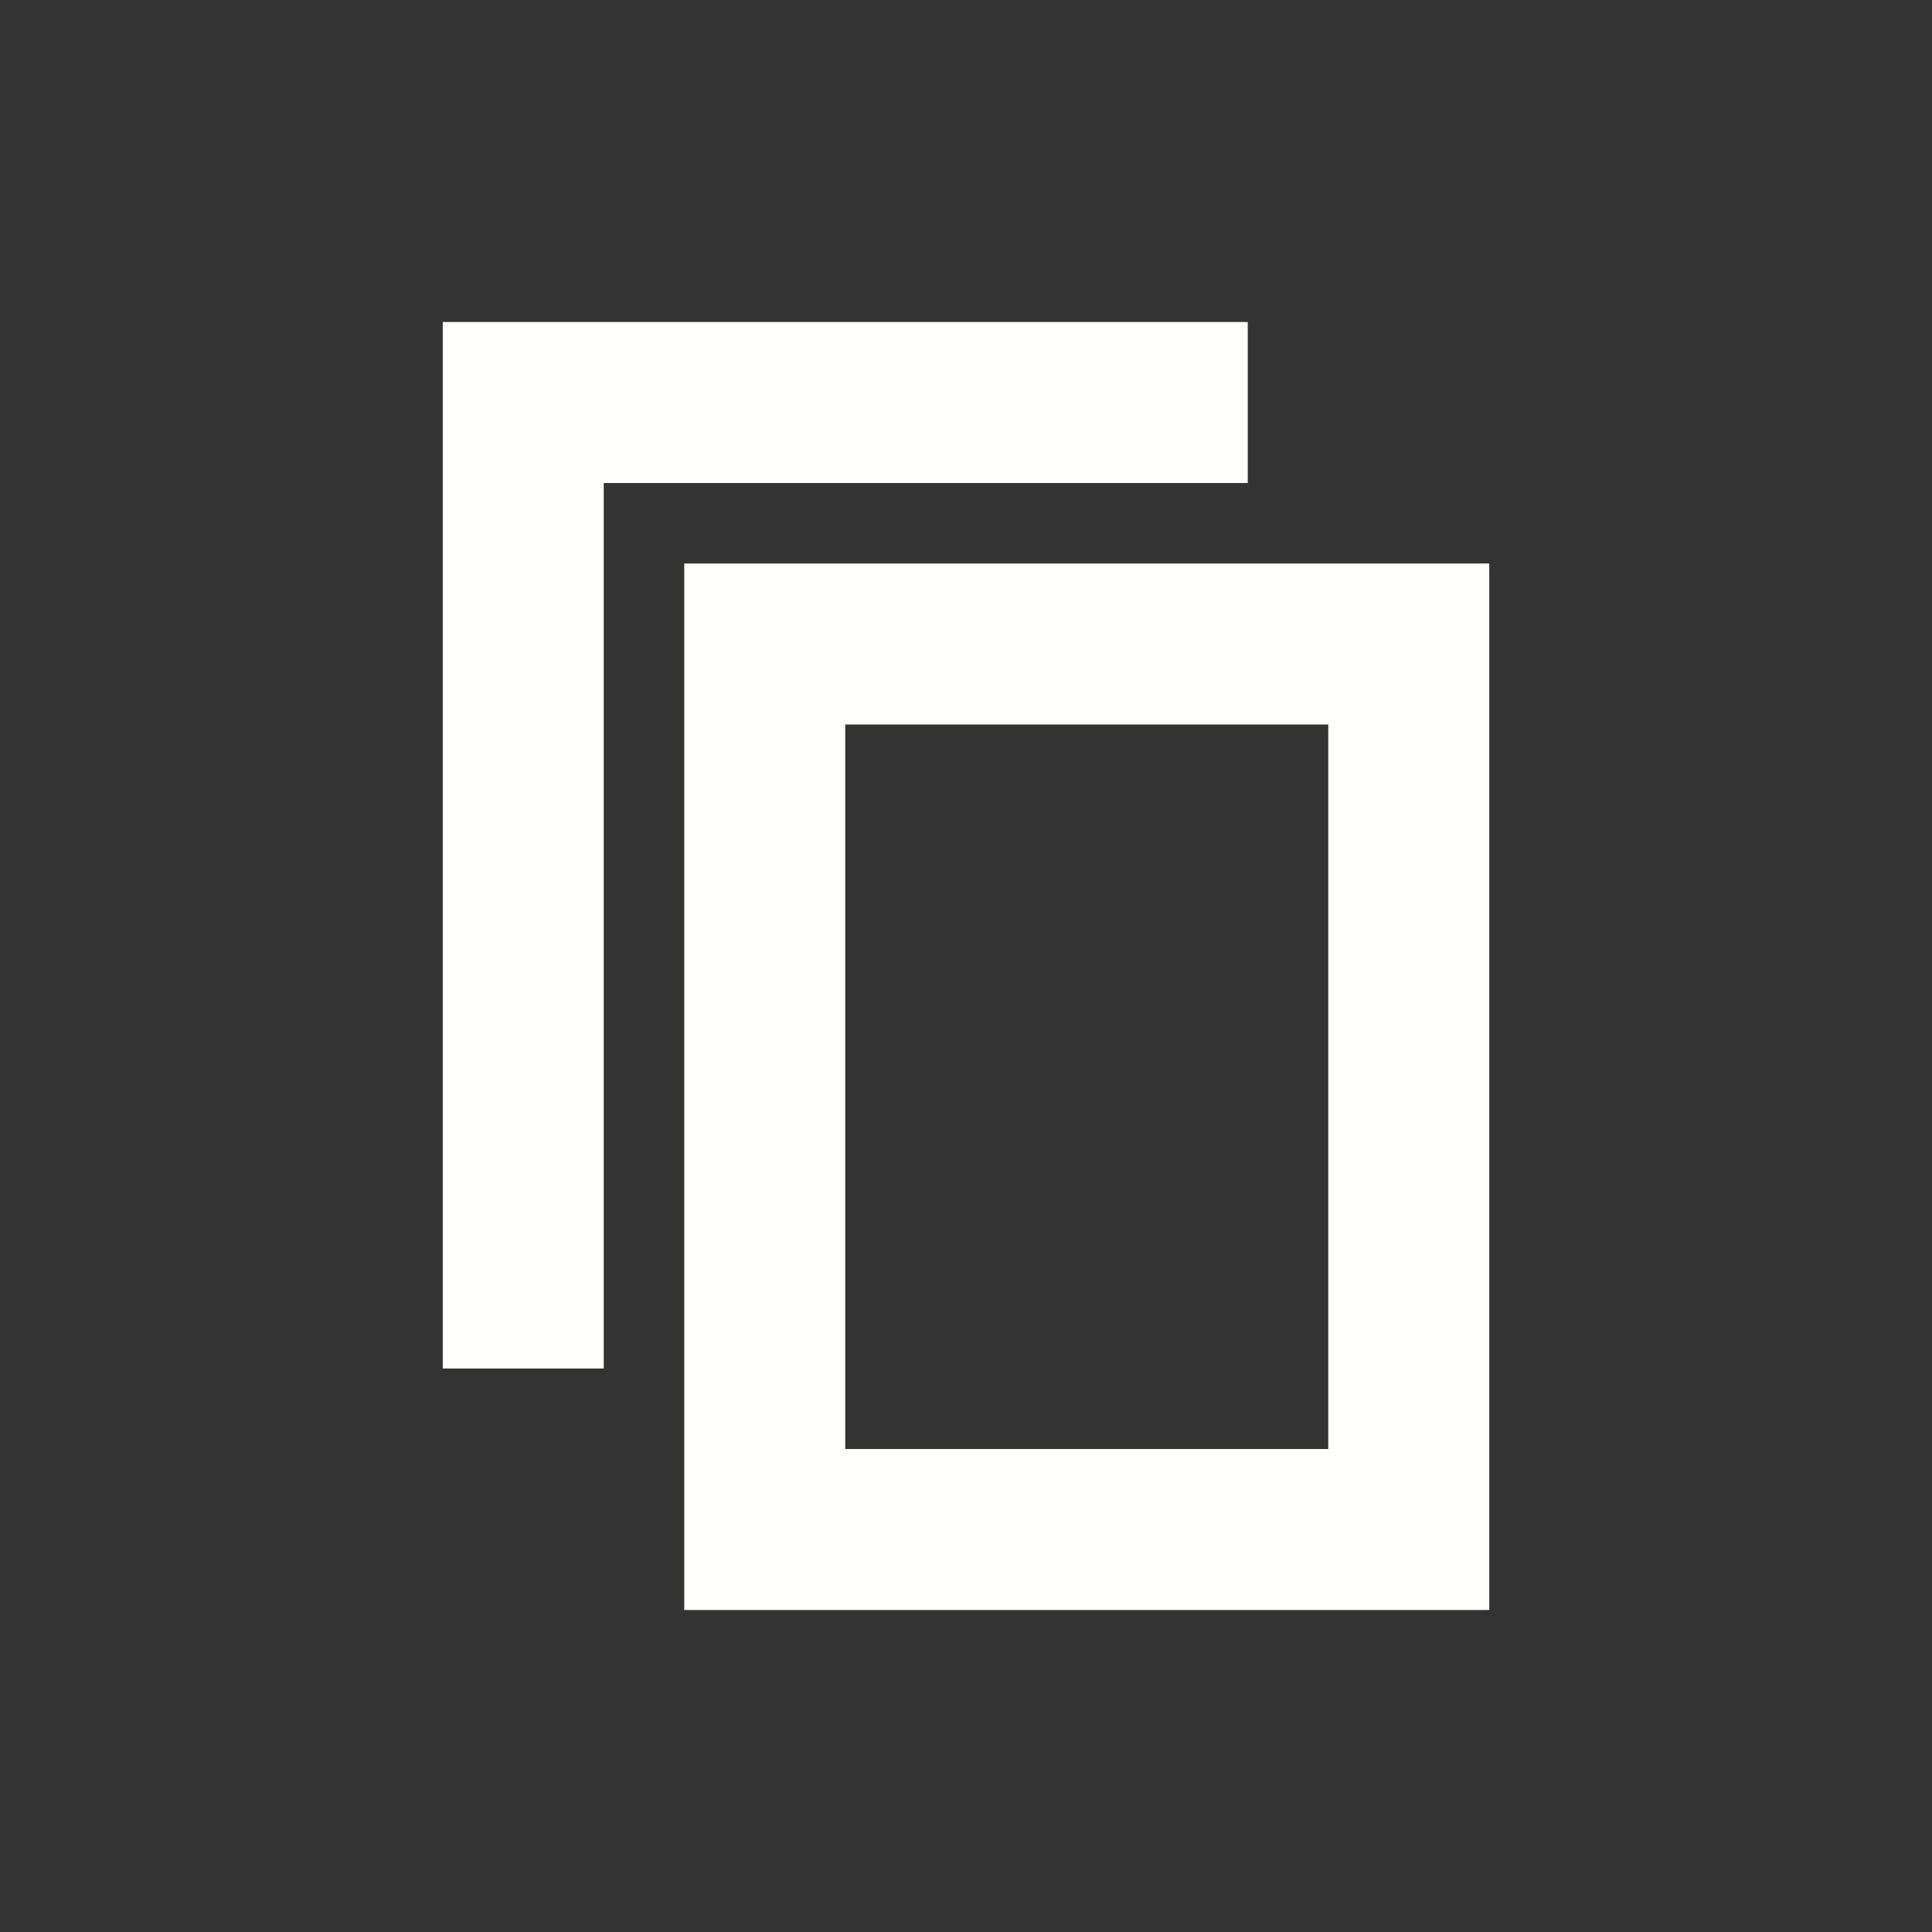 <?xml version="1.0" encoding="UTF-8"?>
<svg width="24px" height="24px" viewBox="0 0 24 24" version="1.1" xmlns="http://www.w3.org/2000/svg" xmlns:xlink="http://www.w3.org/1999/xlink">
    <rect x="0" y="0" width="24" height="24" fill="#333333" stroke="none"/>
    <!-- Generator: Sketch 55.2 (78181) - https://sketchapp.com -->
    <title>Artboard</title>
    <desc>Created with Sketch.</desc>
    <g id="Artboard" stroke="none" stroke-width="1" fill="none" fill-rule="evenodd">
        <g id="ic-copy-liliac" transform="translate(2, 2)">
            <g id="Group_8993" transform="translate(3, 2)" fill="#fffffe" fill-rule="nonzero">
                <polygon id="Path_18959" points="2.5 13 0.5 13 0.5 0 10.5 0 10.5 2 2.5 2"></polygon>
            </g>
            <polygon id="Rectangle_4640" points="0 0 20 0 20 20 0 20"></polygon>
            <g id="Group_8994" transform="translate(6, 5)" fill="#fffffe" fill-rule="nonzero">
                <path d="M10.5,13 L0.5,13 L0.5,0 L10.5,0 L10.5,13 Z M2.5,11 L8.5,11 L8.5,2 L2.5,2 L2.5,11 Z" id="Path_18960"></path>
            </g>
        </g>
    </g>
</svg>
